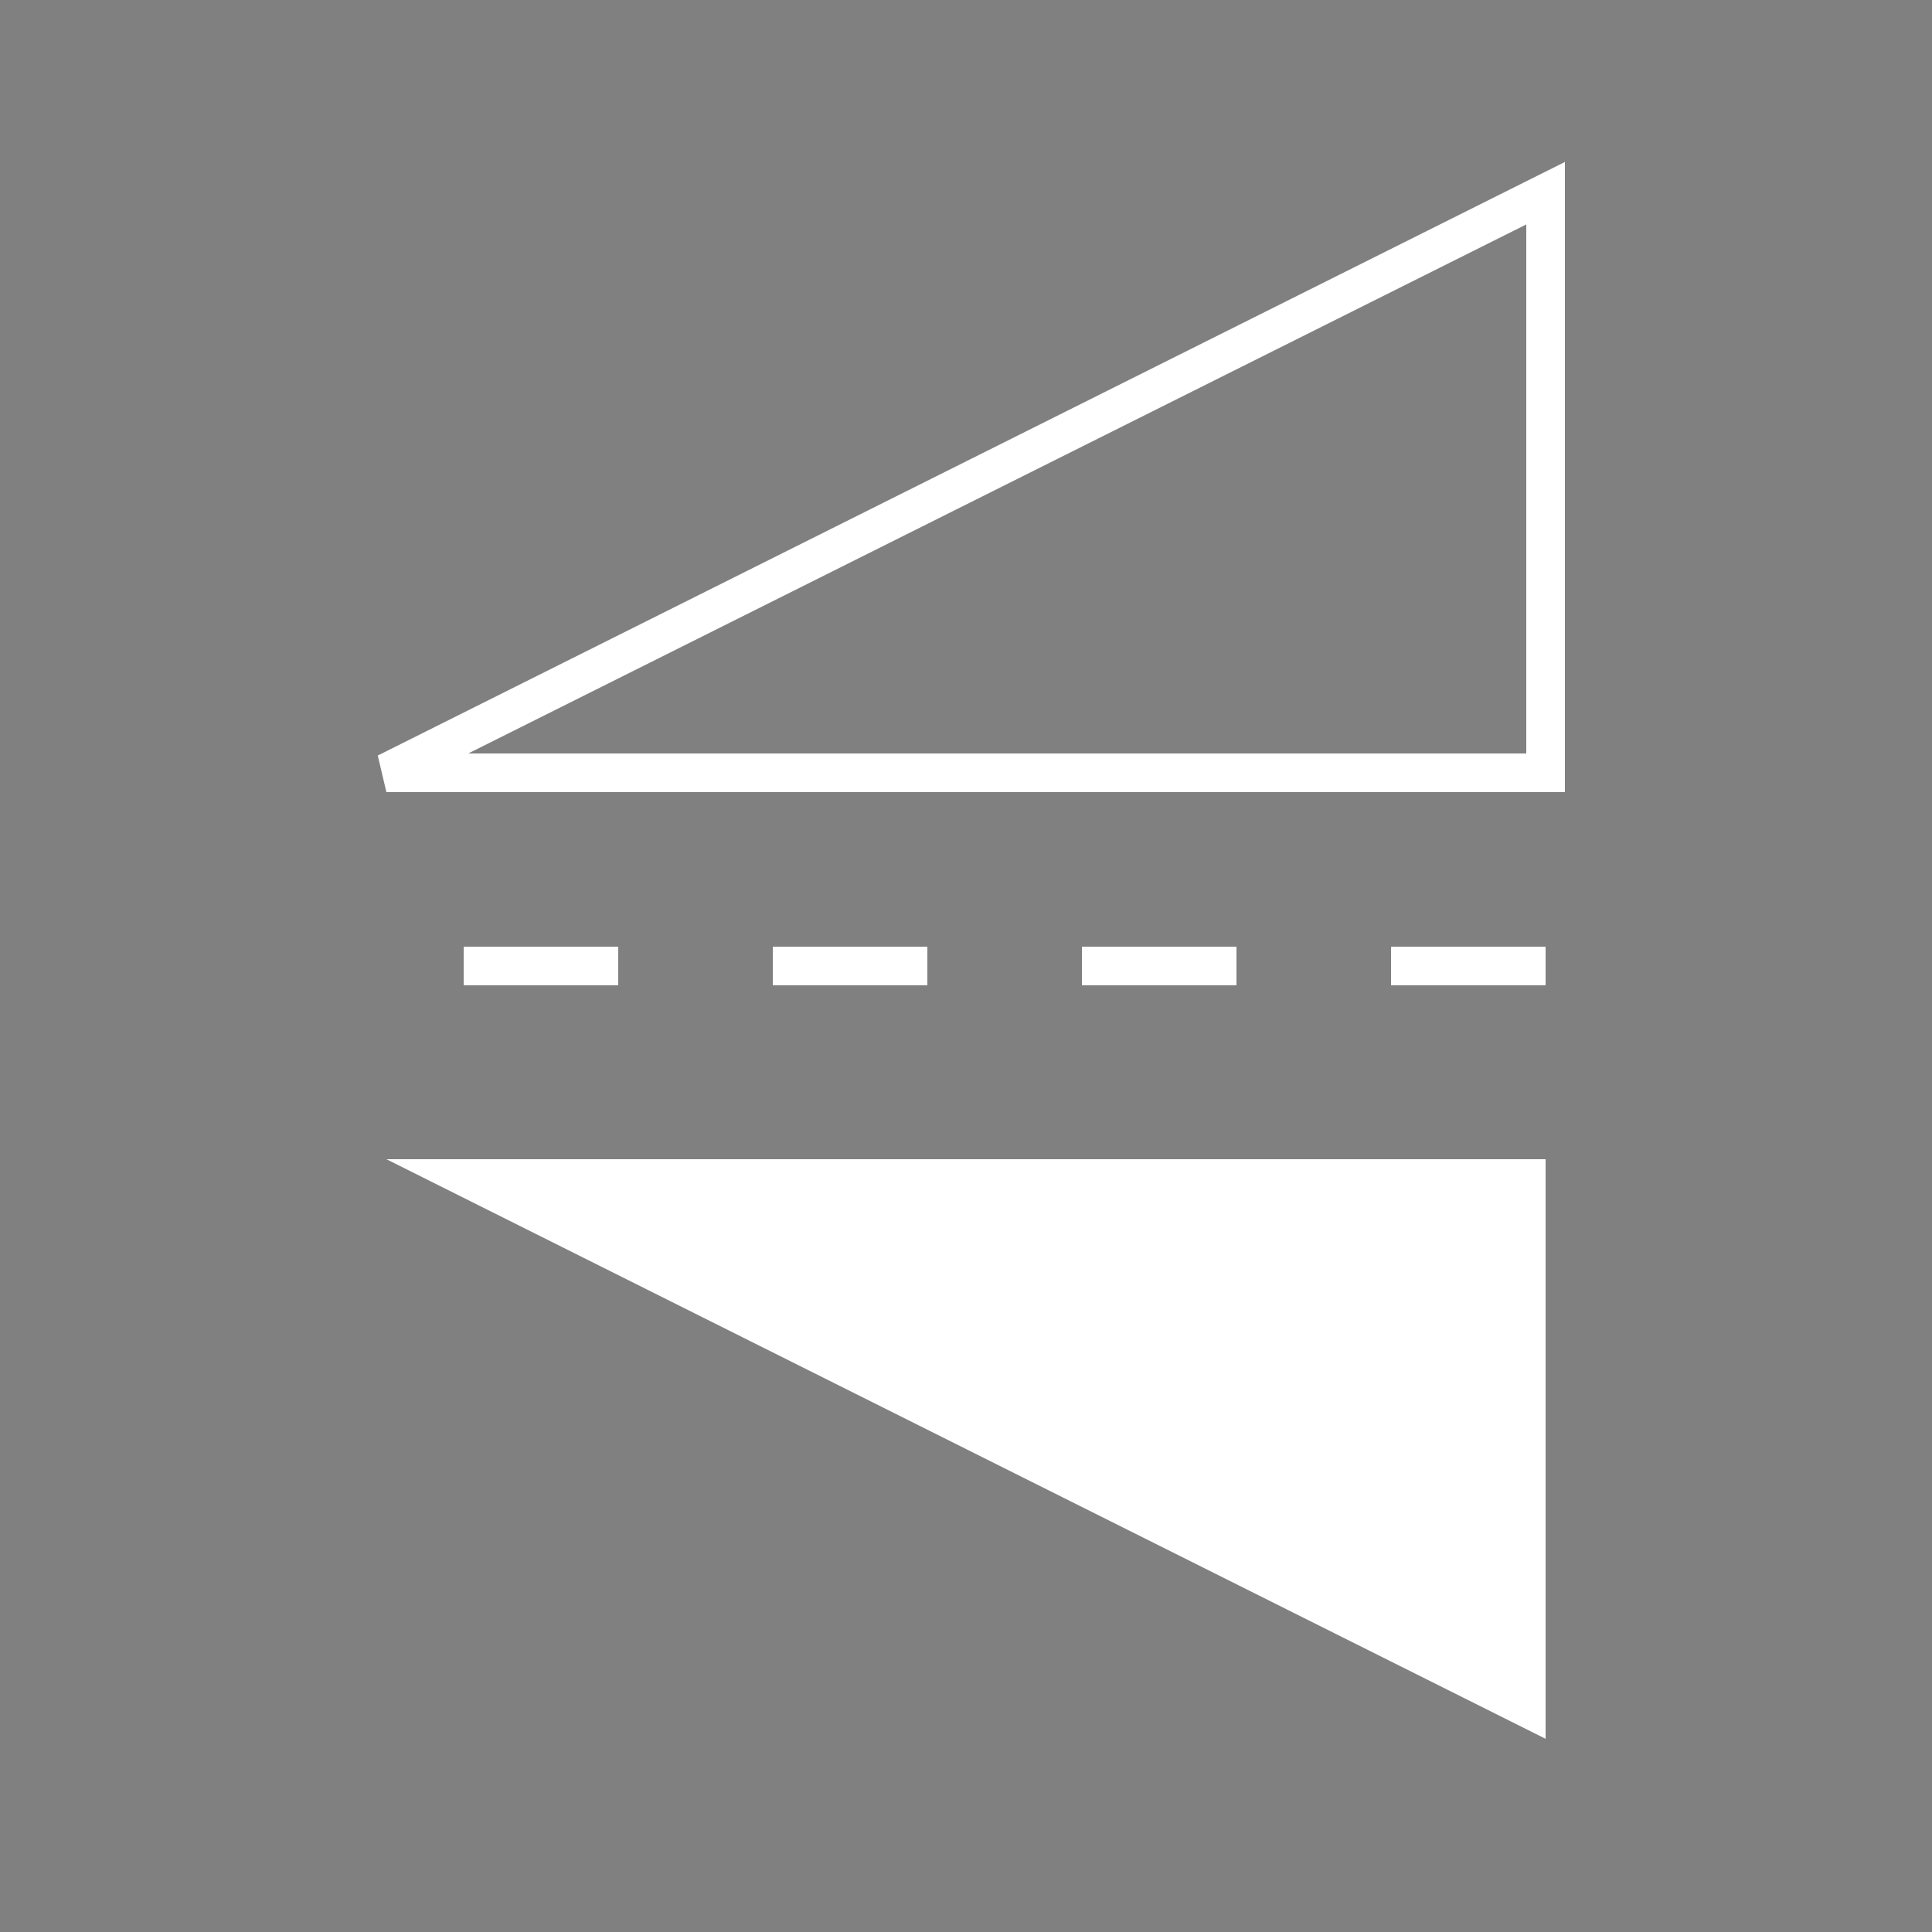 <svg viewBox="0 0 50 50" xmlns="http://www.w3.org/2000/svg">
<rect x="0" y="0" width="50" height="50" fill="#808080" stroke="none"/>
<g transform="rotate(-90,25,25)">
	<path d="M 20 10 L 20 40 L 5 40 Z" fill="#FFFFFF"/>
	<path d="M 25 12 L 25 40" stroke-dasharray="4" stroke="#FFFFFF"/>
	<path d="M 30 10 L 30 40 L 45 40 Z" fill="none" stroke="#FFFFFF" stroke-width="1"/>
</g>
</svg>
